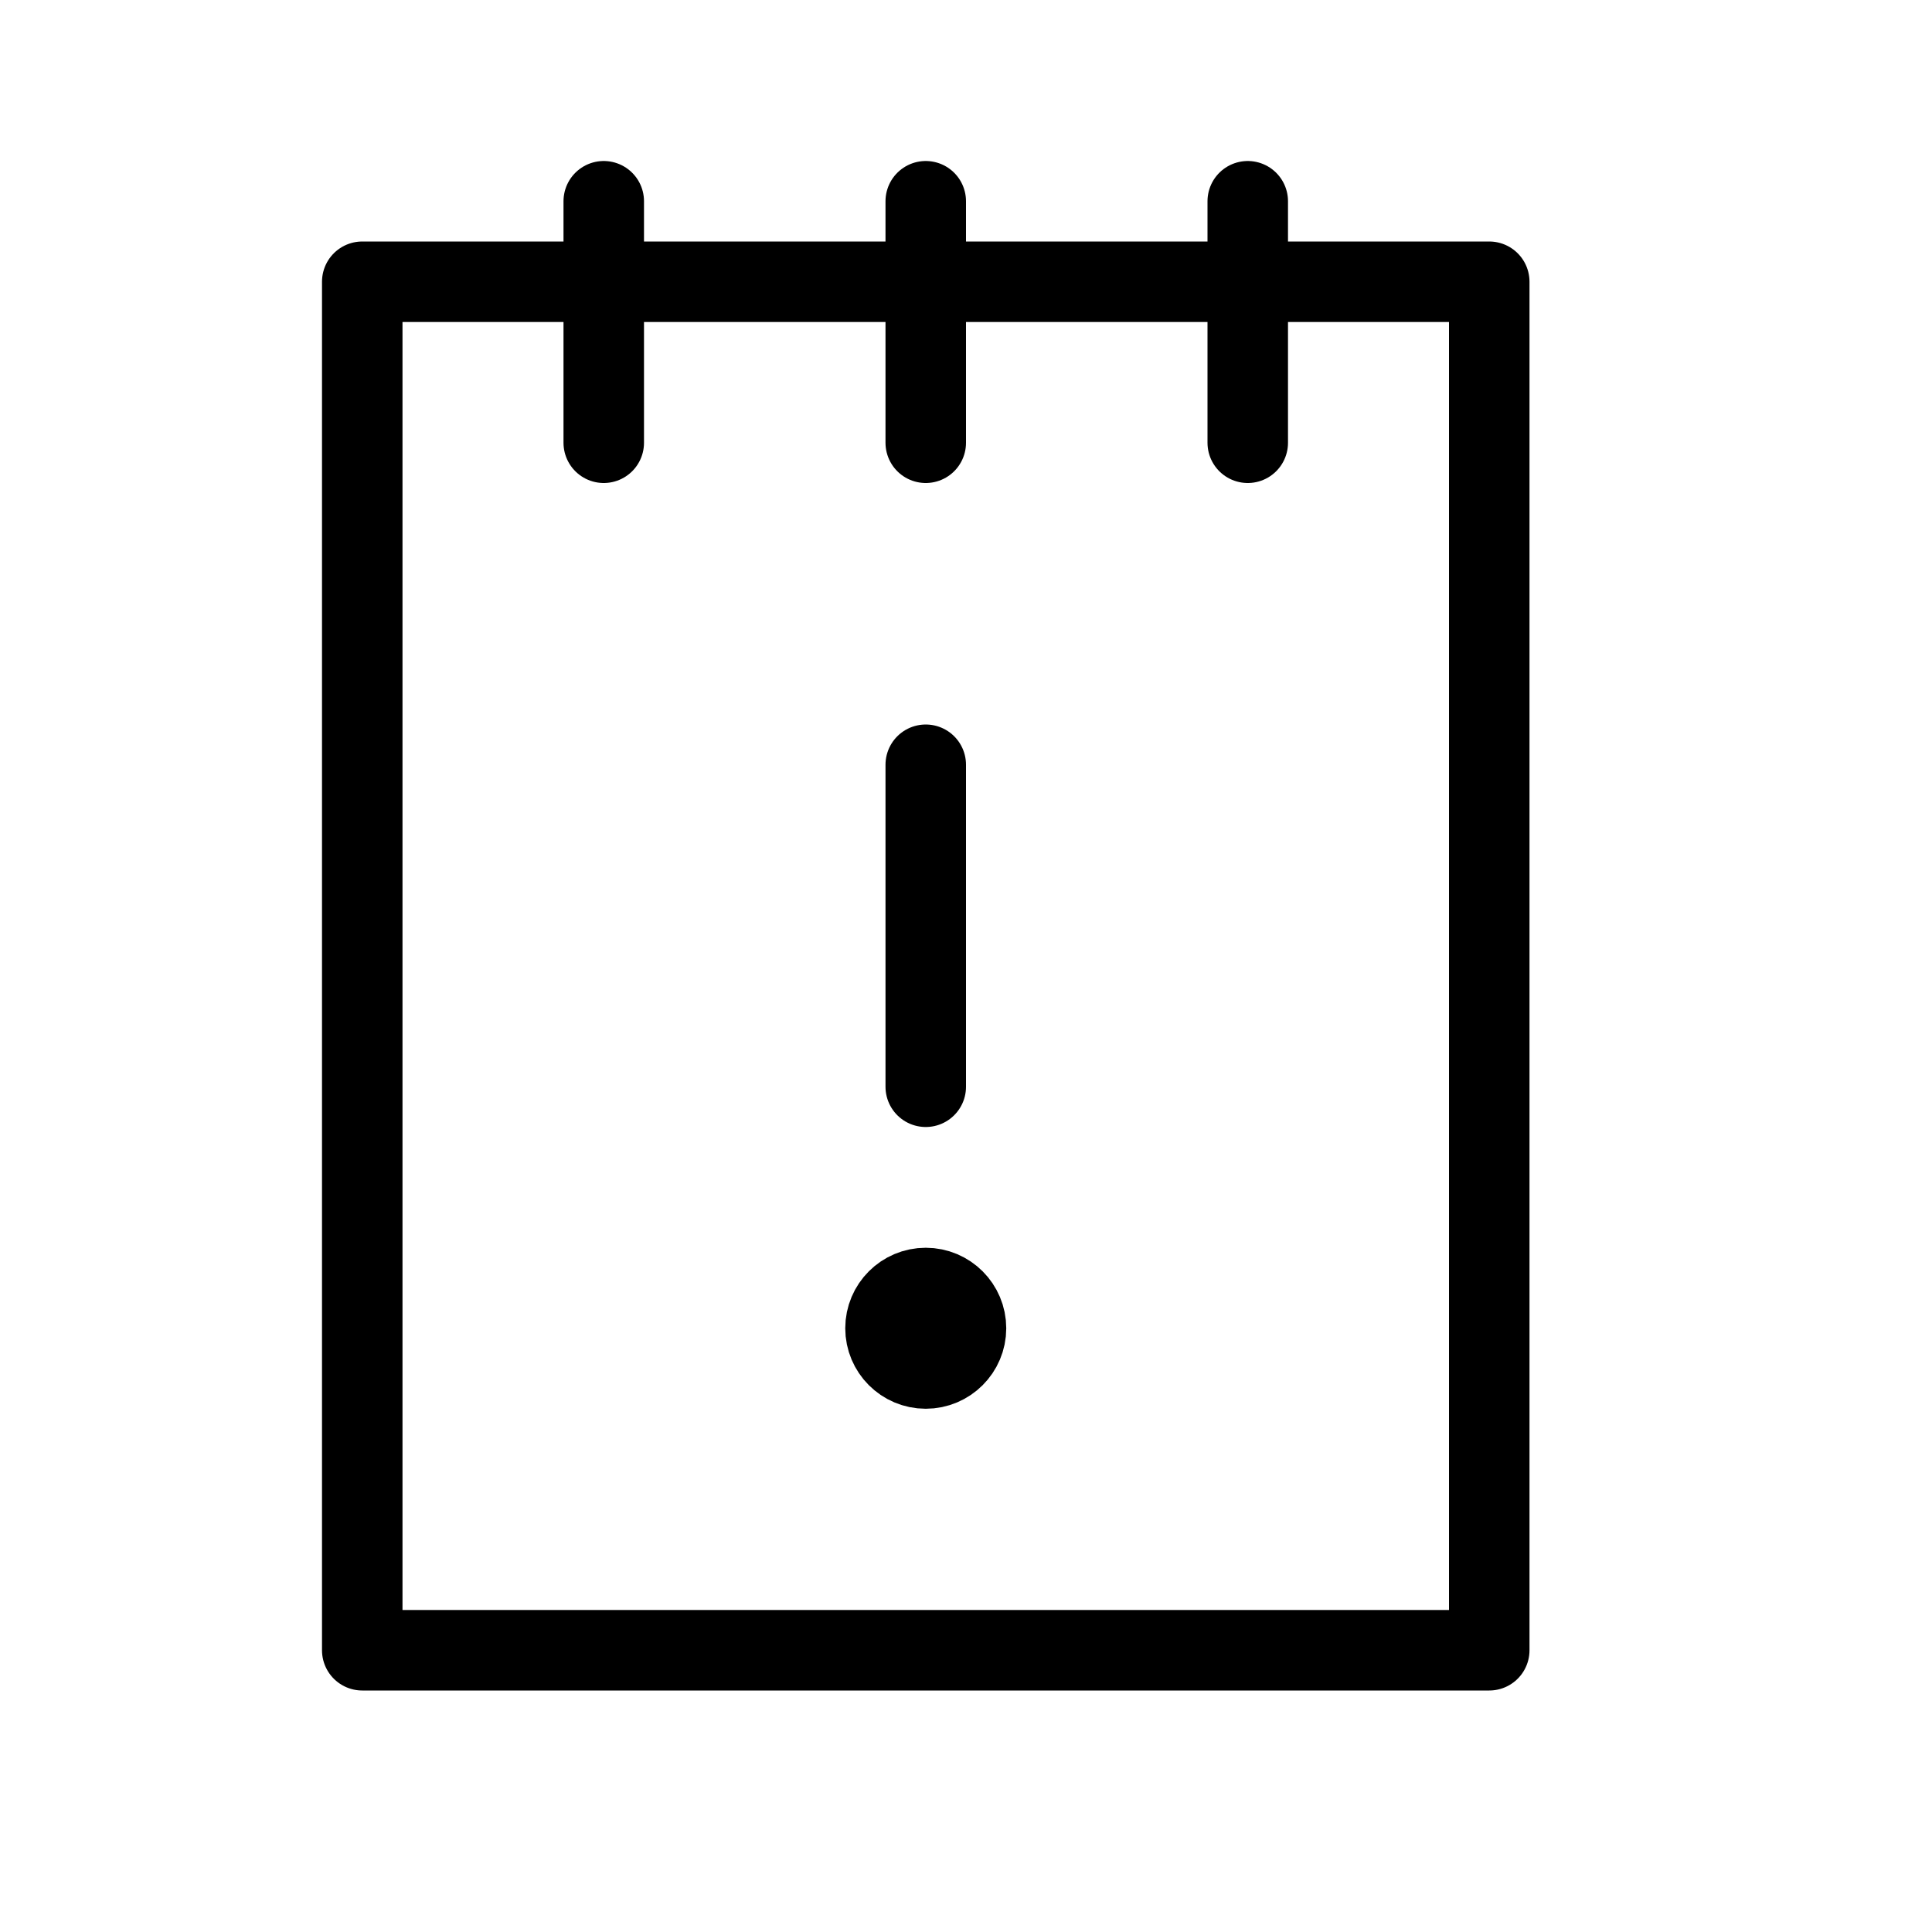 <svg height="24" viewBox="0 0 24 24" width="24" xmlns="http://www.w3.org/2000/svg"><path d="m4.5 20.5h14v-17h-14zm7-11v4m0 2.5c-.276 0-.5.224-.5.5s.224.5.5.5.5-.224.5-.5-.224-.5-.5-.5zm-4-13.5v3m8-3v3m-4-3v3" fill="none" stroke="#000" stroke-linecap="round" stroke-linejoin="round"/></svg>